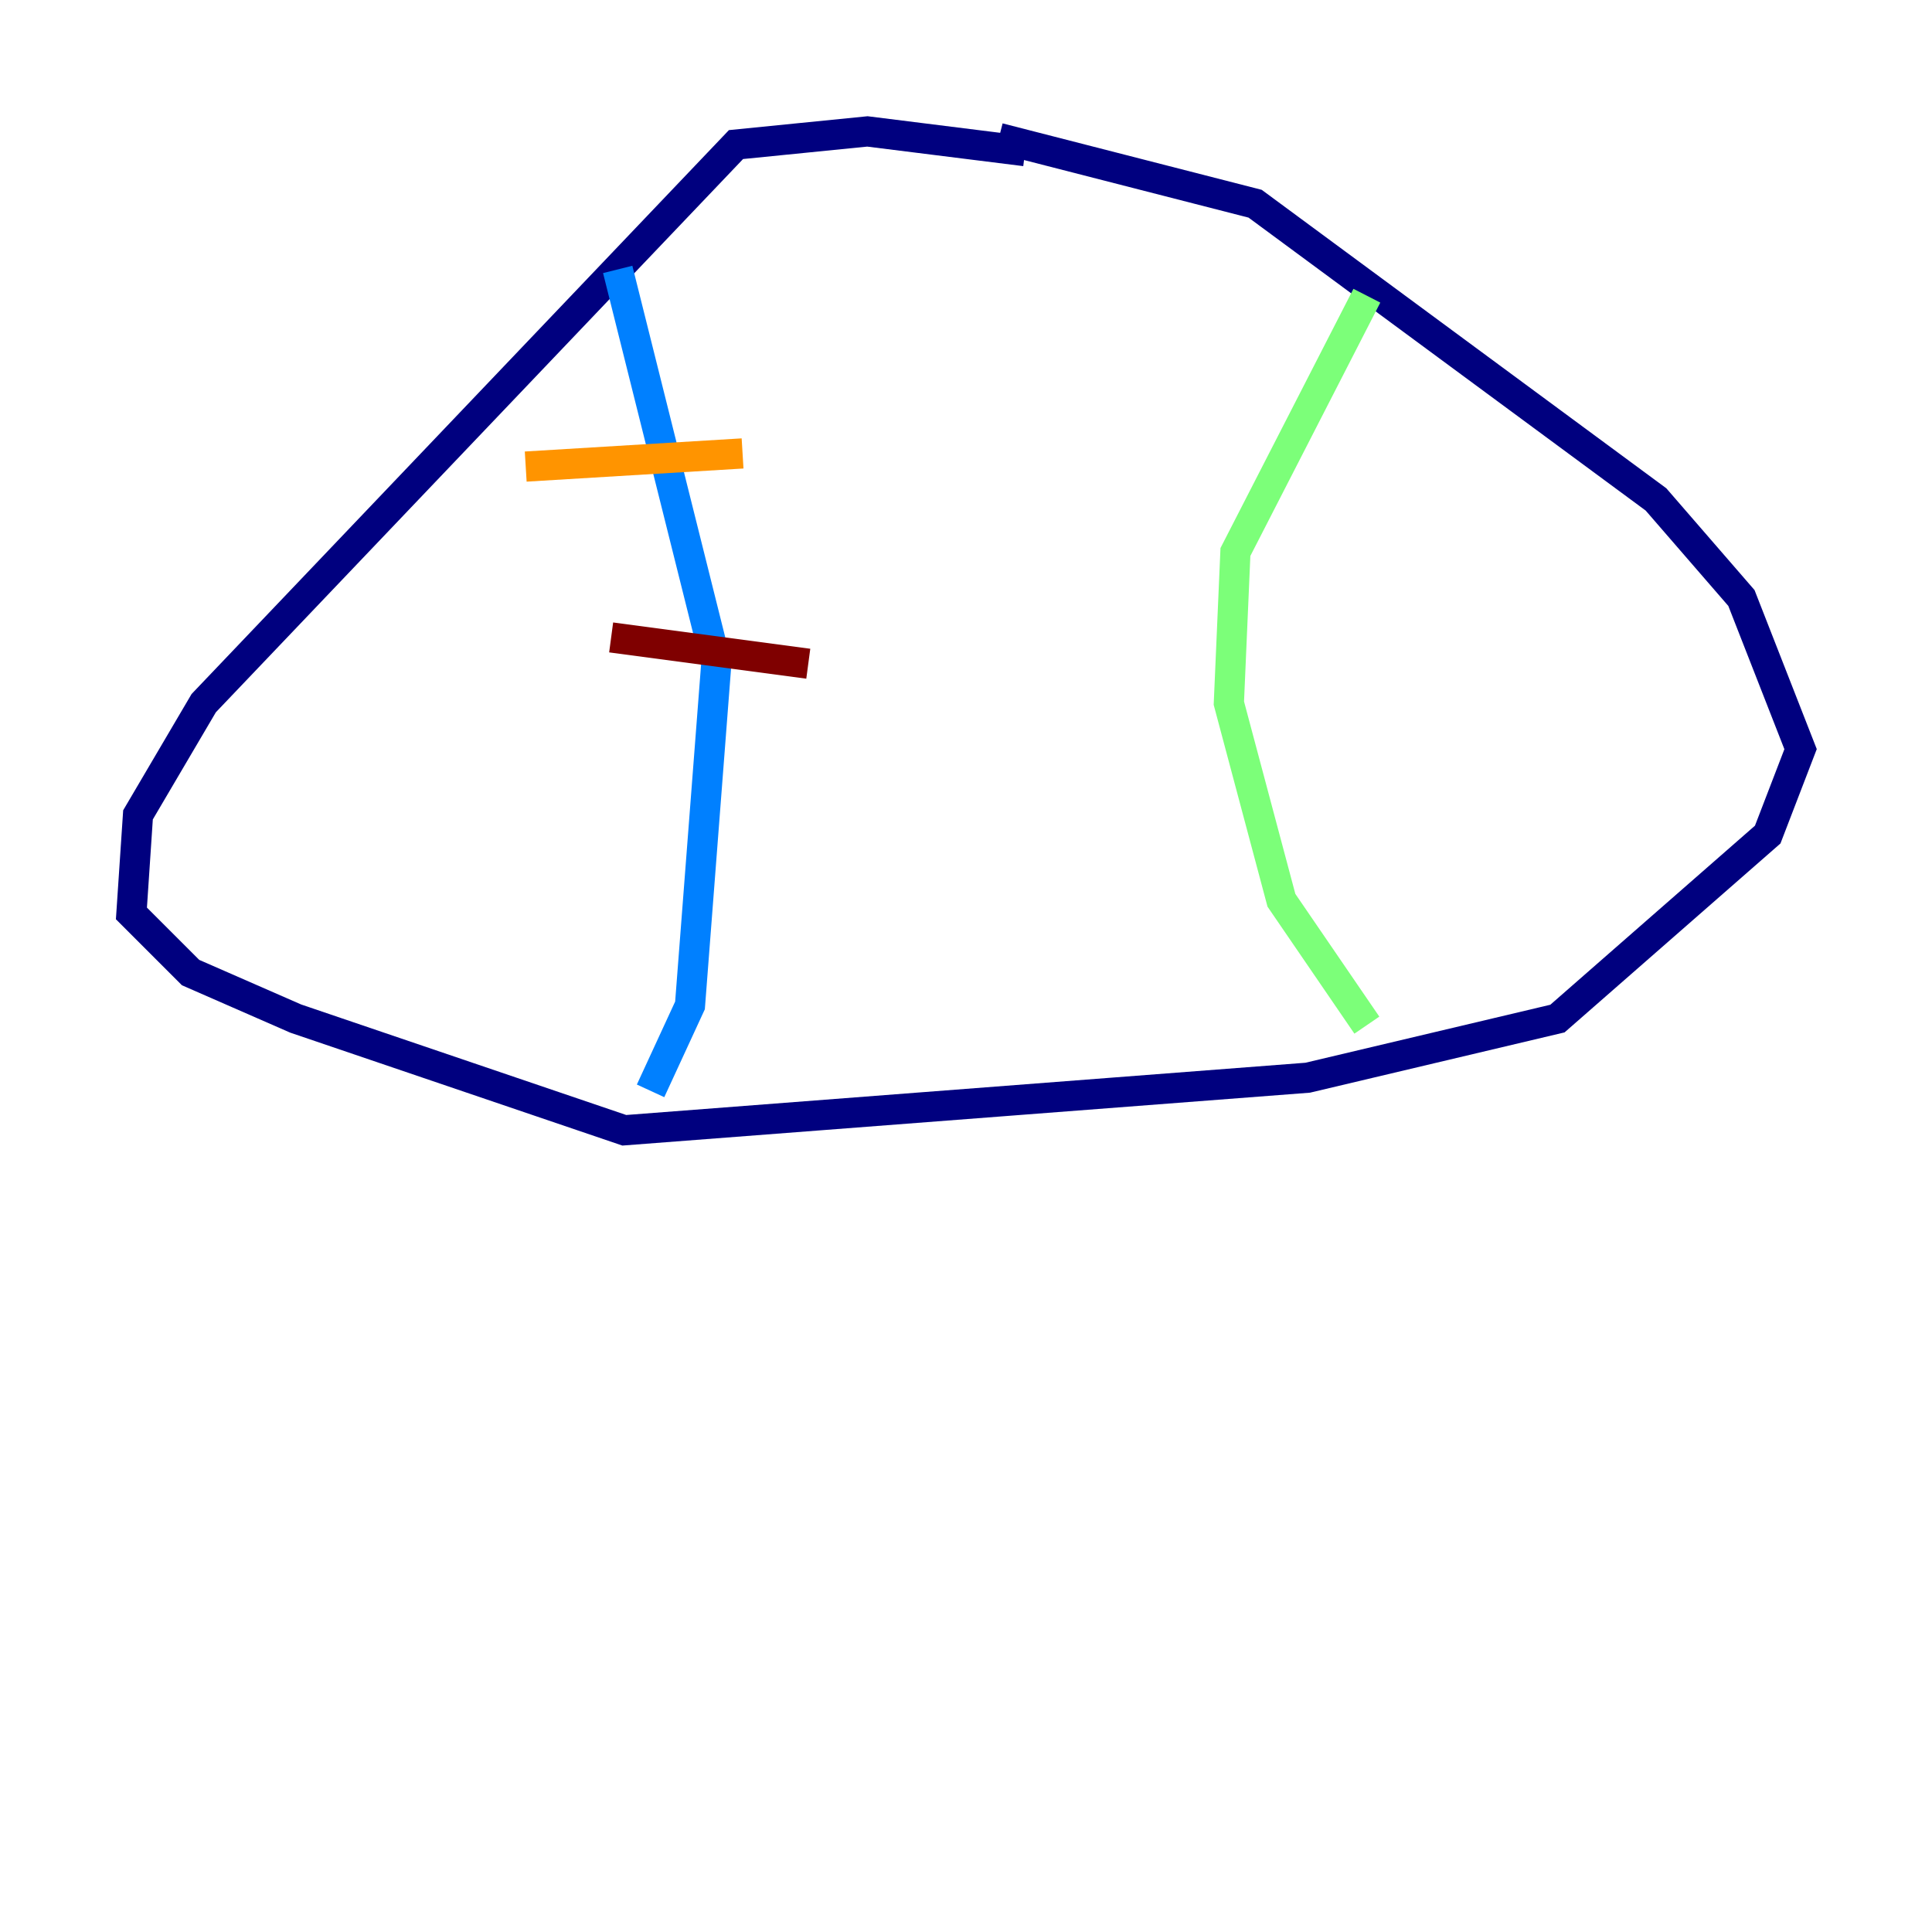 <?xml version="1.0" encoding="utf-8" ?>
<svg baseProfile="tiny" height="128" version="1.2" viewBox="0,0,128,128" width="128" xmlns="http://www.w3.org/2000/svg" xmlns:ev="http://www.w3.org/2001/xml-events" xmlns:xlink="http://www.w3.org/1999/xlink"><defs /><polyline fill="none" points="67.918,10.014 57.469,8.707 48.762,9.578 13.497,46.585 9.143,53.986 8.707,60.517 12.626,64.435 19.592,67.483 41.361,74.884 86.639,71.401 103.184,67.483 117.116,55.292 119.293,49.633 115.374,39.619 109.714,33.088 83.156,13.497 66.177,9.143" stroke="#00007f" stroke-width="2" /><polyline fill="none" points="40.925,17.85 47.456,43.973 45.714,66.612 43.102,72.272" stroke="#0080ff" stroke-width="2" /><polyline fill="none" points="90.558,19.592 81.85,36.571 81.415,46.585 84.898,59.646 90.558,67.918" stroke="#7cff79" stroke-width="2" /><polyline fill="none" points="34.83,30.912 49.197,30.041" stroke="#ff9400" stroke-width="2" /><polyline fill="none" points="40.49,42.231 53.551,43.973" stroke="#7f0000" stroke-width="2" /></svg>